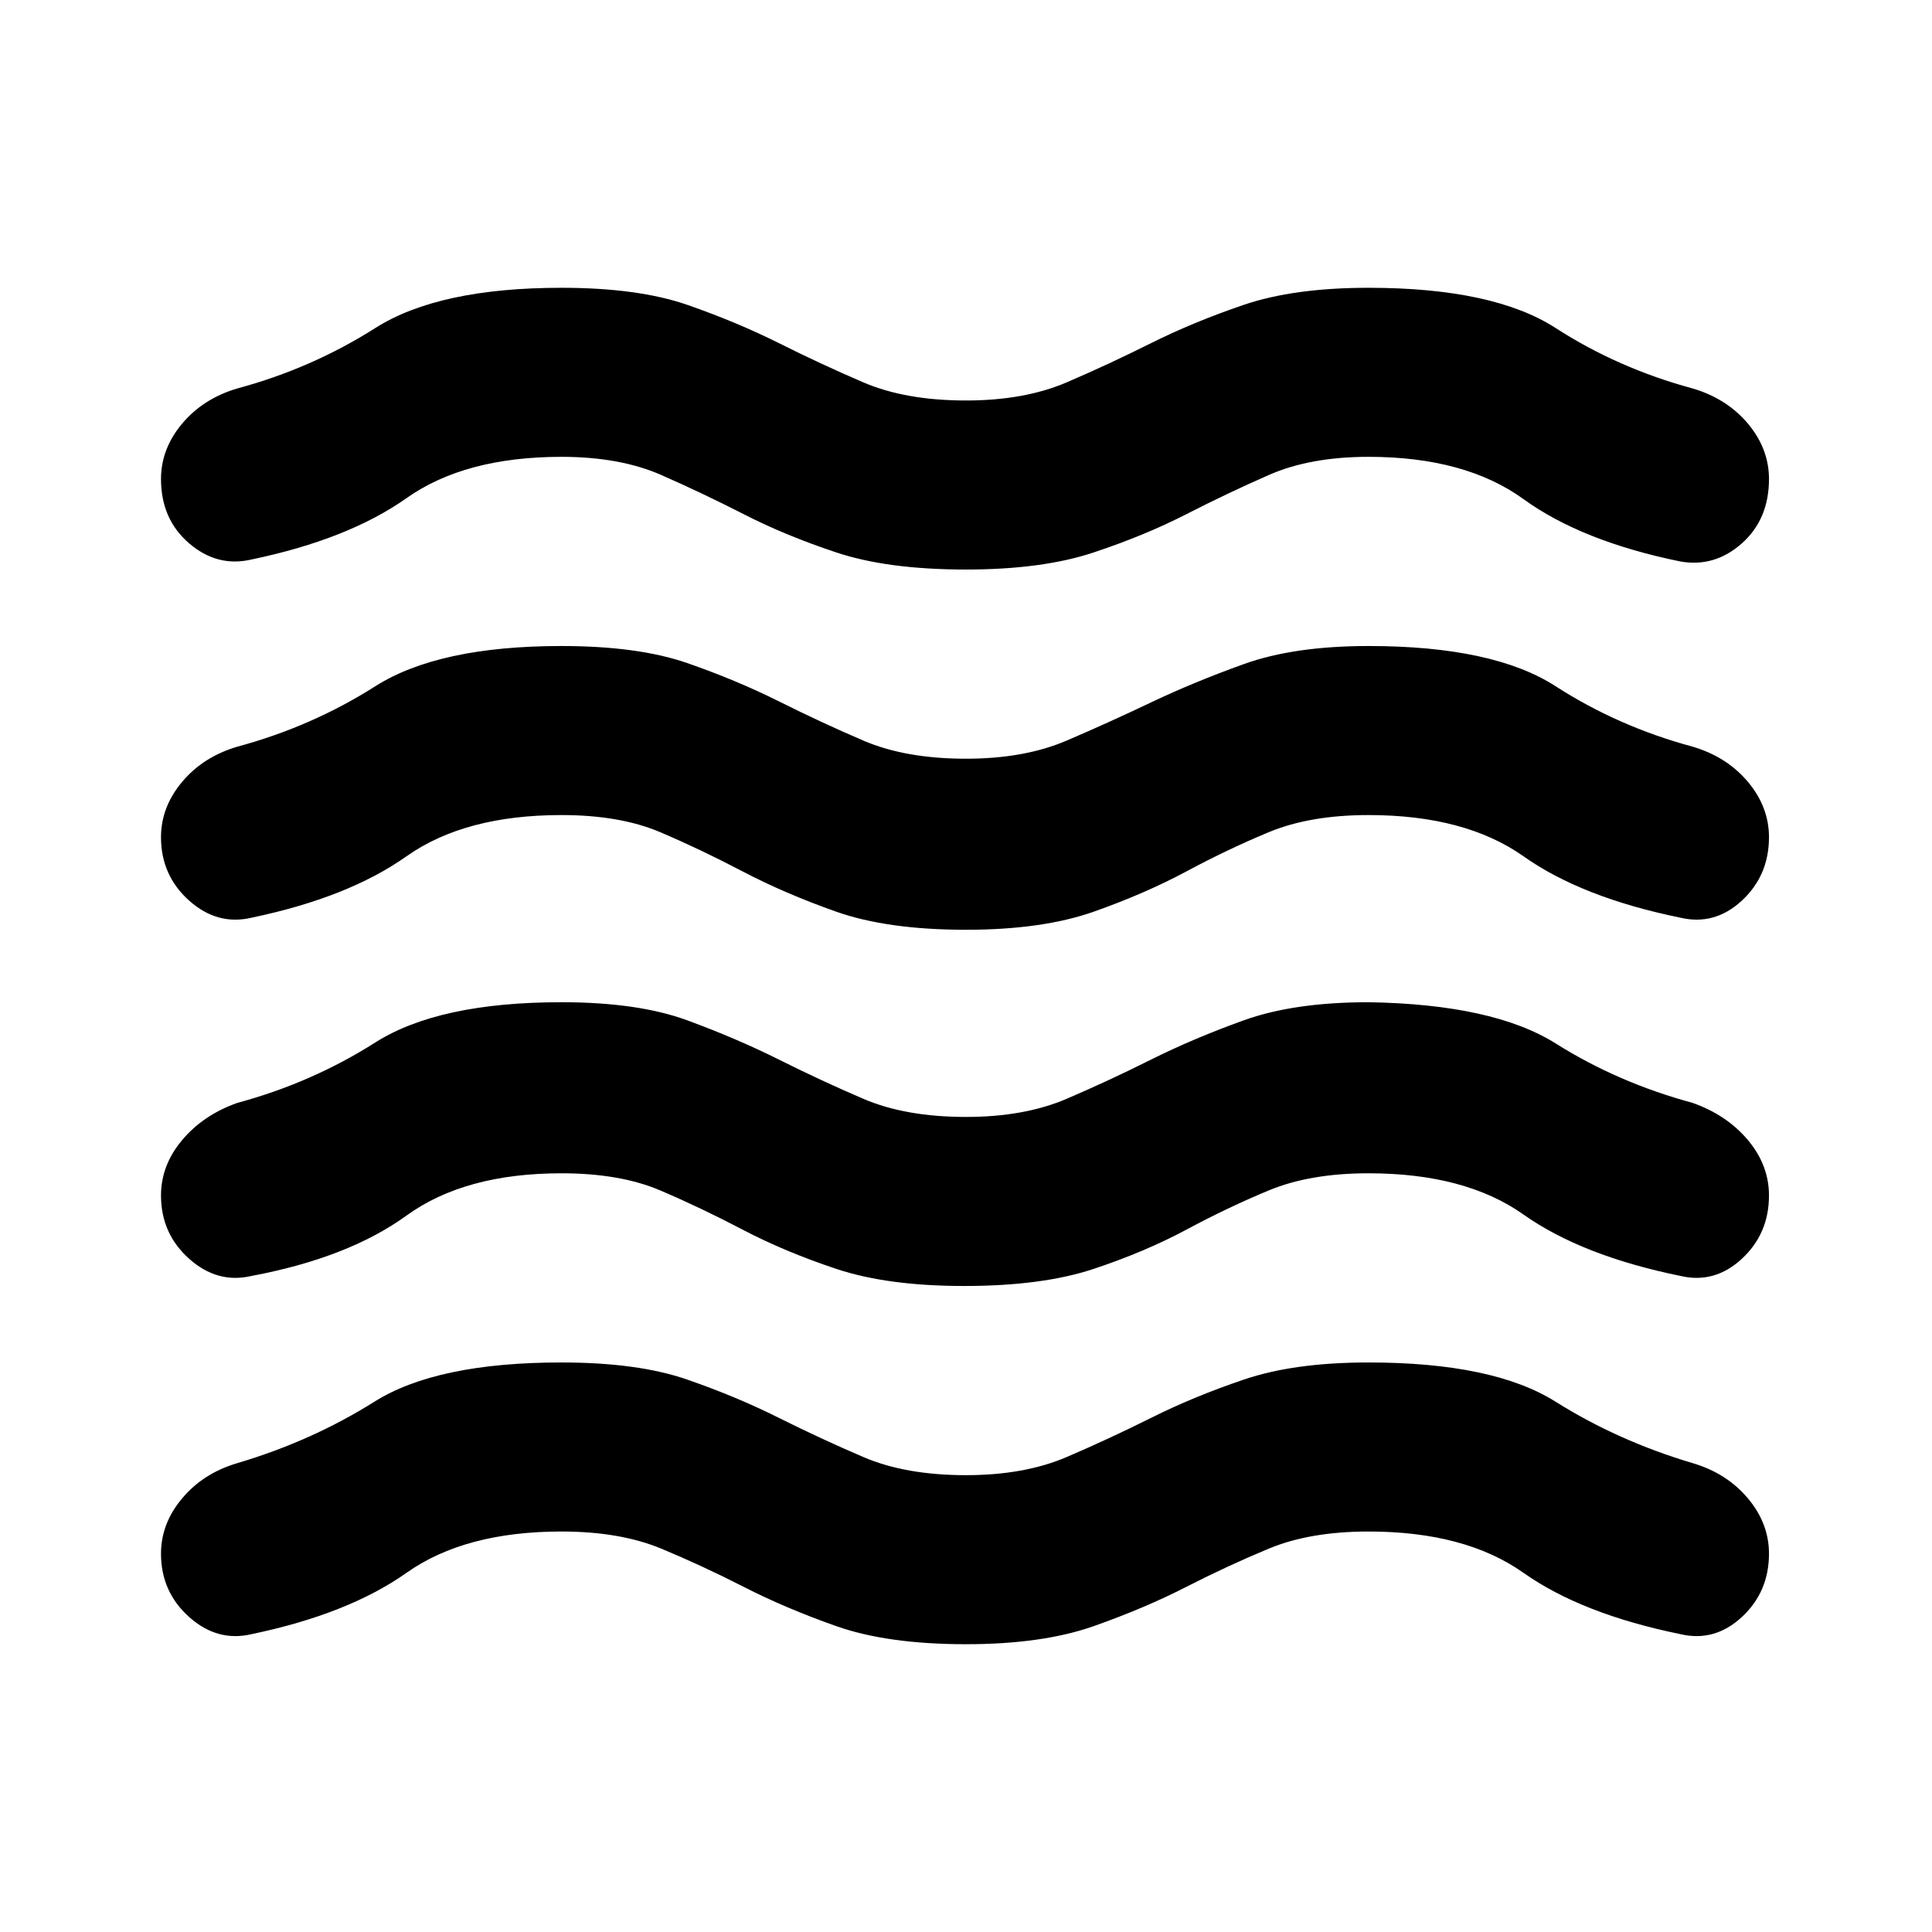 <svg xmlns="http://www.w3.org/2000/svg" height="24" width="24"><path d="M2 19.3q0-.375.263-.687.262-.313.687-.438.925-.275 1.7-.762.775-.488 2.325-.488.95 0 1.563.213.612.212 1.137.475.525.262 1.05.487.525.225 1.275.225.725 0 1.25-.225t1.05-.487q.525-.263 1.15-.475.625-.213 1.55-.213 1.55 0 2.325.488.775.487 1.7.762.425.125.688.438.262.312.262.687 0 .475-.337.787-.338.313-.763.213-1.225-.25-1.95-.762-.725-.513-1.925-.513-.725 0-1.237.212-.513.213-1.025.475-.513.263-1.15.488-.638.225-1.588.225-.975 0-1.613-.225-.637-.225-1.149-.488-.513-.262-1.025-.475-.513-.212-1.238-.212-1.2 0-1.925.513-.725.512-1.925.762-.425.1-.775-.213Q2 19.775 2 19.3Zm0-4.45q0-.375.263-.688.262-.312.687-.462.925-.25 1.712-.75.788-.5 2.313-.5.95 0 1.563.225.612.225 1.137.487.525.263 1.05.488.525.225 1.275.225.725 0 1.25-.225t1.05-.488q.525-.262 1.15-.487.625-.225 1.55-.225 1.55.025 2.325.512.775.488 1.7.738.425.15.688.462.262.313.262.688 0 .475-.337.787-.338.313-.763.213-1.225-.25-1.95-.763-.725-.512-1.925-.512-.725 0-1.237.212-.513.213-1.025.488-.513.275-1.15.487-.638.213-1.613.213-.95 0-1.588-.213-.637-.212-1.162-.487Q8.7 15 8.2 14.787q-.5-.212-1.225-.212-1.2 0-1.925.525-.725.525-1.925.75-.425.1-.775-.213Q2 15.325 2 14.85Zm0-8.9q0-.375.263-.688.262-.312.687-.437.925-.25 1.712-.75.788-.5 2.313-.5.95 0 1.563.212.612.213 1.137.475.525.263 1.05.488.525.225 1.275.225.725 0 1.25-.225t1.05-.488q.525-.262 1.15-.475.625-.212 1.55-.212 1.55 0 2.325.5.775.5 1.7.75.425.125.688.437.262.313.262.688 0 .5-.337.8-.338.3-.763.225-1.225-.25-1.95-.775Q18.2 5.675 17 5.675q-.725 0-1.237.225-.513.225-1.025.487-.513.263-1.15.475-.638.213-1.588.213-.975 0-1.613-.213-.637-.212-1.149-.475-.513-.262-1.025-.487-.513-.225-1.238-.225-1.2 0-1.925.513-.725.512-1.925.762-.425.1-.775-.2-.35-.3-.35-.8Zm0 4.45q0-.375.263-.688.262-.312.687-.437.925-.25 1.712-.75.788-.5 2.313-.5.95 0 1.563.212.612.213 1.137.475.525.263 1.05.488.525.225 1.275.225.725 0 1.25-.225t1.05-.475q.525-.25 1.15-.475.625-.225 1.55-.225 1.55 0 2.325.5.775.5 1.7.75.425.125.688.437.262.313.262.688 0 .475-.337.788-.338.312-.763.212-1.225-.25-1.95-.763-.725-.512-1.925-.512-.725 0-1.237.212-.513.213-1.025.488-.513.275-1.15.5-.638.225-1.588.225-.975 0-1.613-.225-.637-.225-1.162-.5-.525-.275-1.025-.488-.5-.212-1.225-.212-1.2 0-1.925.512-.725.513-1.925.763-.425.1-.775-.212Q2 10.875 2 10.4Z"/></svg>
